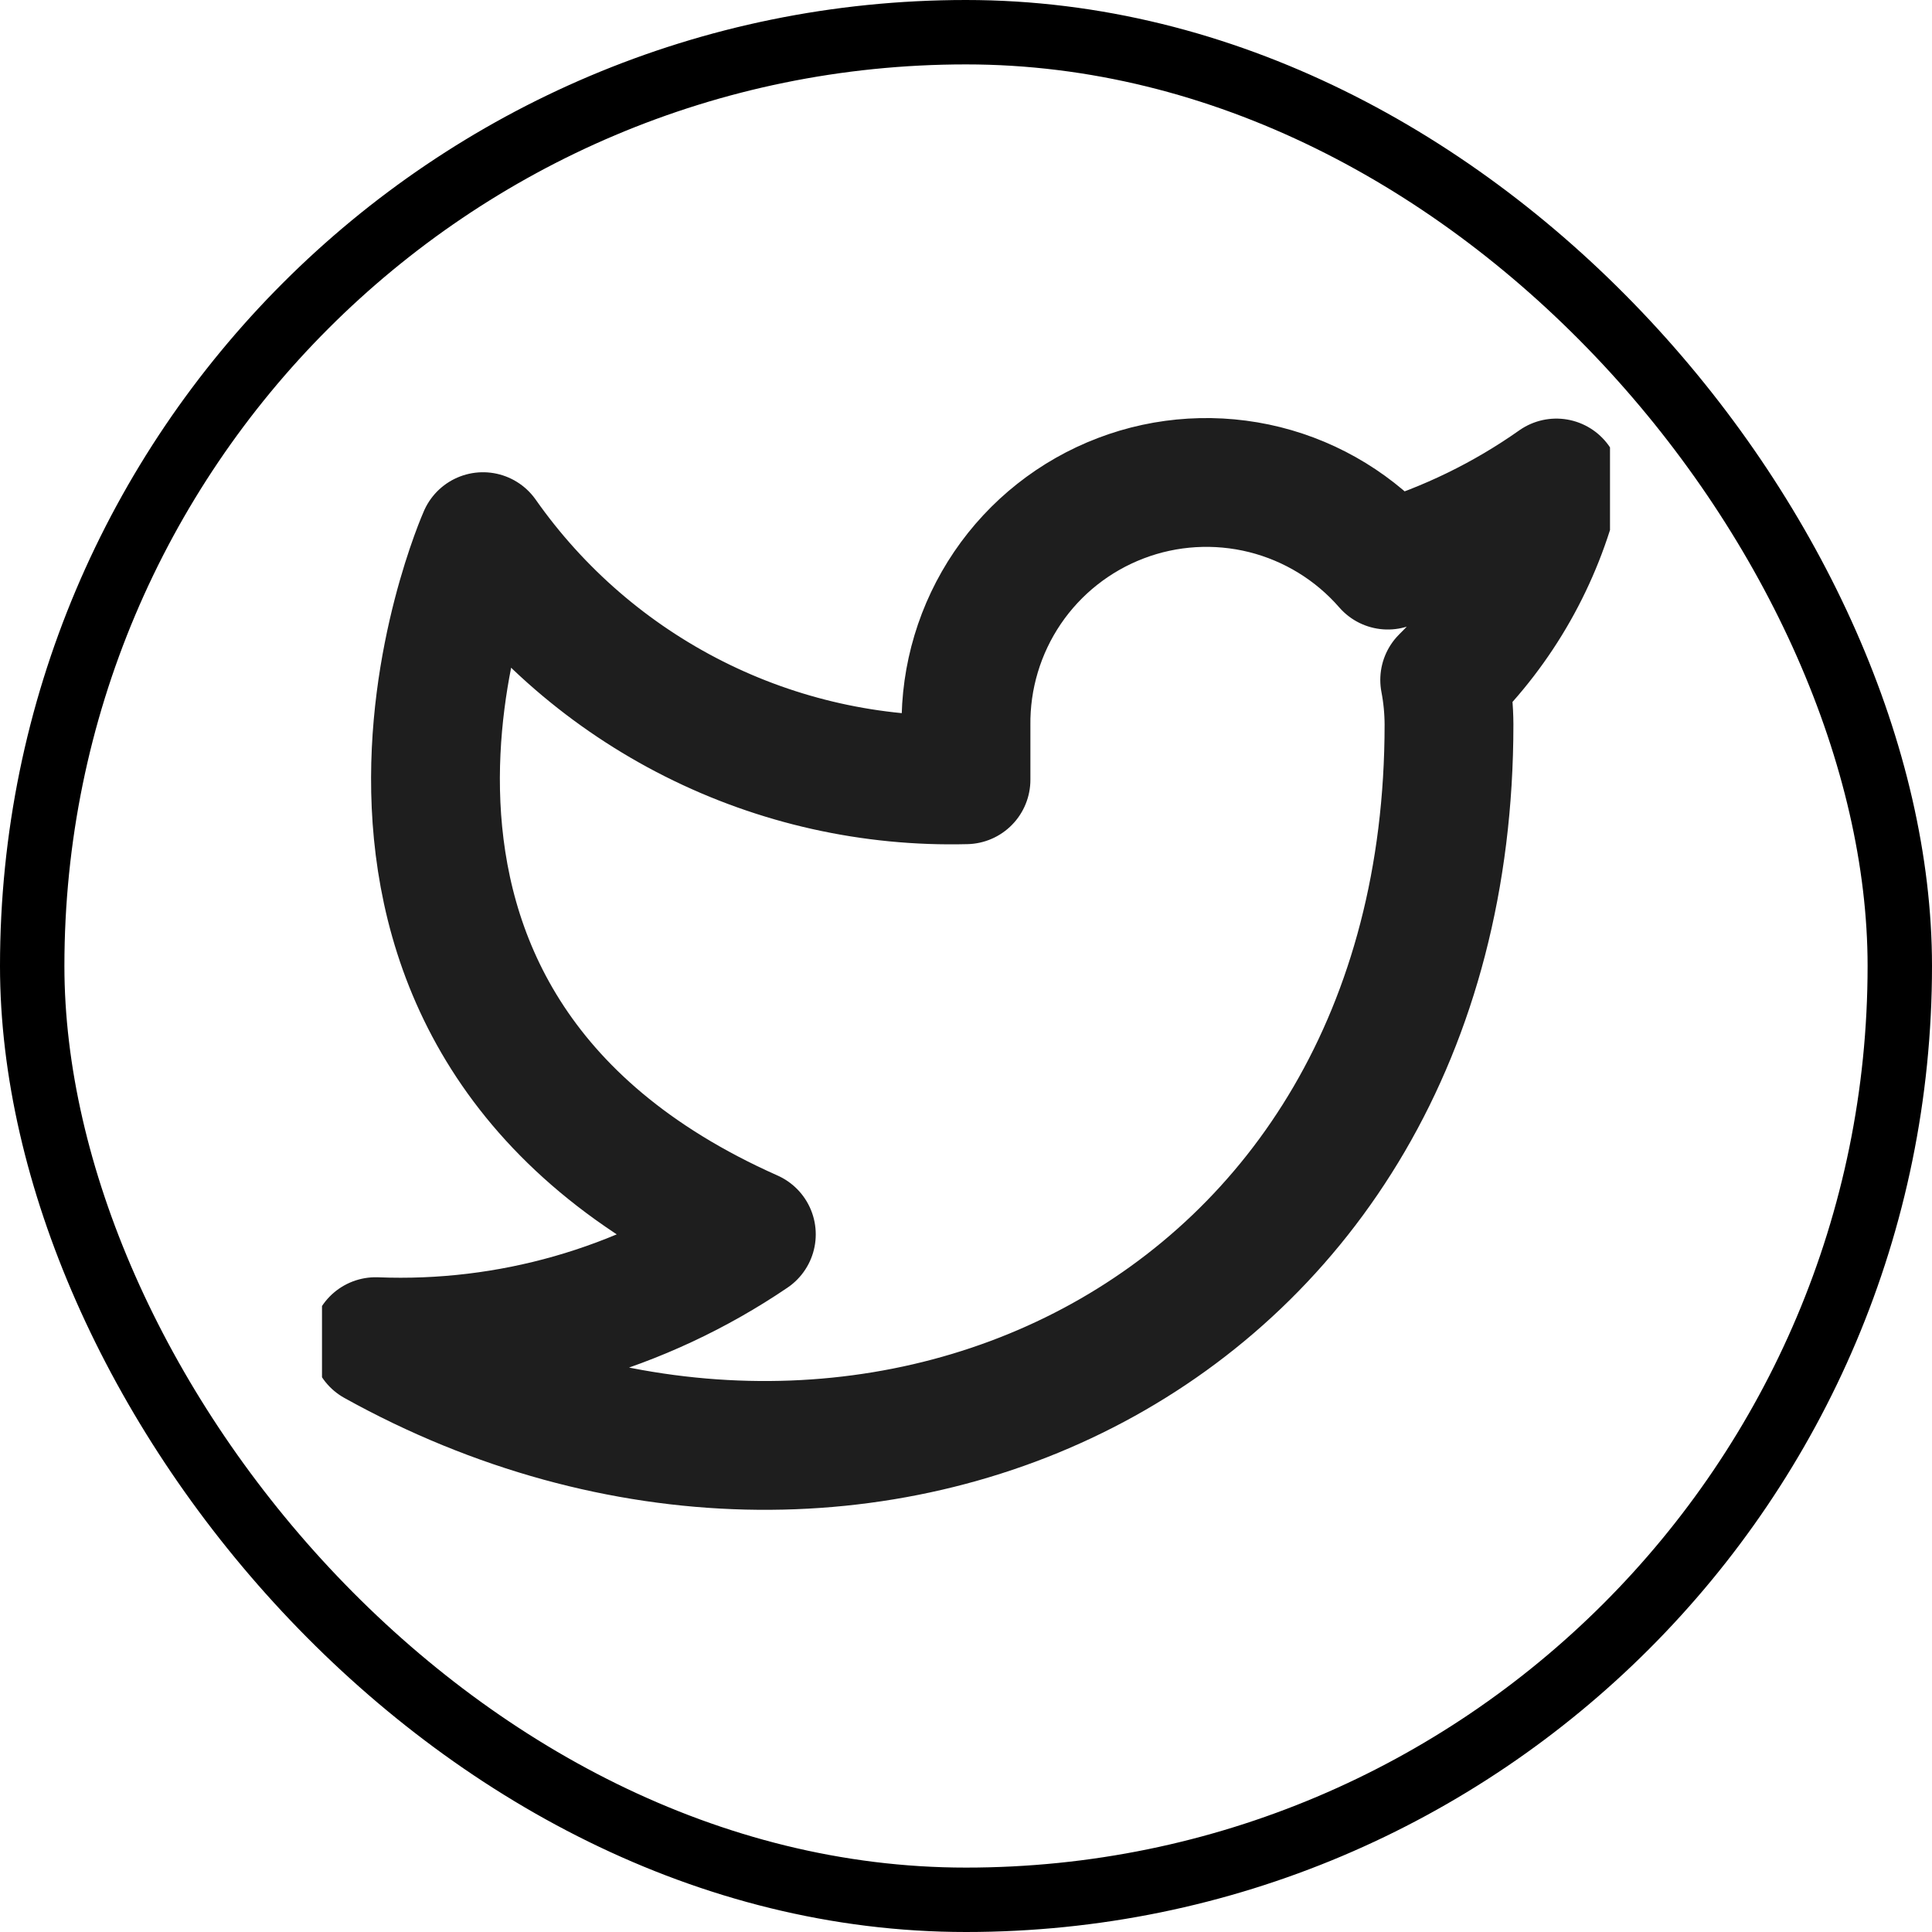 <svg width="30" height="30" viewBox="0 0 30 30" fill="none" xmlns="http://www.w3.org/2000/svg">
<rect x="0.5" y="0.5" width="29" height="29" rx="14.5" stroke="black"/>
<g clip-path="url(#clip0_82_130)">
<path d="M24.167 7.5C23.369 8.063 22.485 8.493 21.55 8.775C21.048 8.198 20.381 7.789 19.639 7.603C18.897 7.418 18.116 7.464 17.402 7.737C16.687 8.01 16.074 8.495 15.644 9.128C15.215 9.761 14.99 10.51 15 11.275V12.108C13.536 12.146 12.084 11.822 10.776 11.163C9.467 10.504 8.342 9.532 7.5 8.333C7.5 8.333 4.167 15.833 11.667 19.167C9.95 20.332 7.906 20.916 5.833 20.833C13.333 25 22.5 20.833 22.5 11.25C22.499 11.018 22.477 10.786 22.433 10.558C23.284 9.72 23.884 8.661 24.167 7.5Z" stroke="#1E1E1E" stroke-width="2" stroke-linecap="round" stroke-linejoin="round"/>
</g>
<defs>
<clipPath id="clip0_82_130">
<rect width="20" height="20" fill="white" transform="translate(5 5)"/>
</clipPath>
</defs>
</svg>
